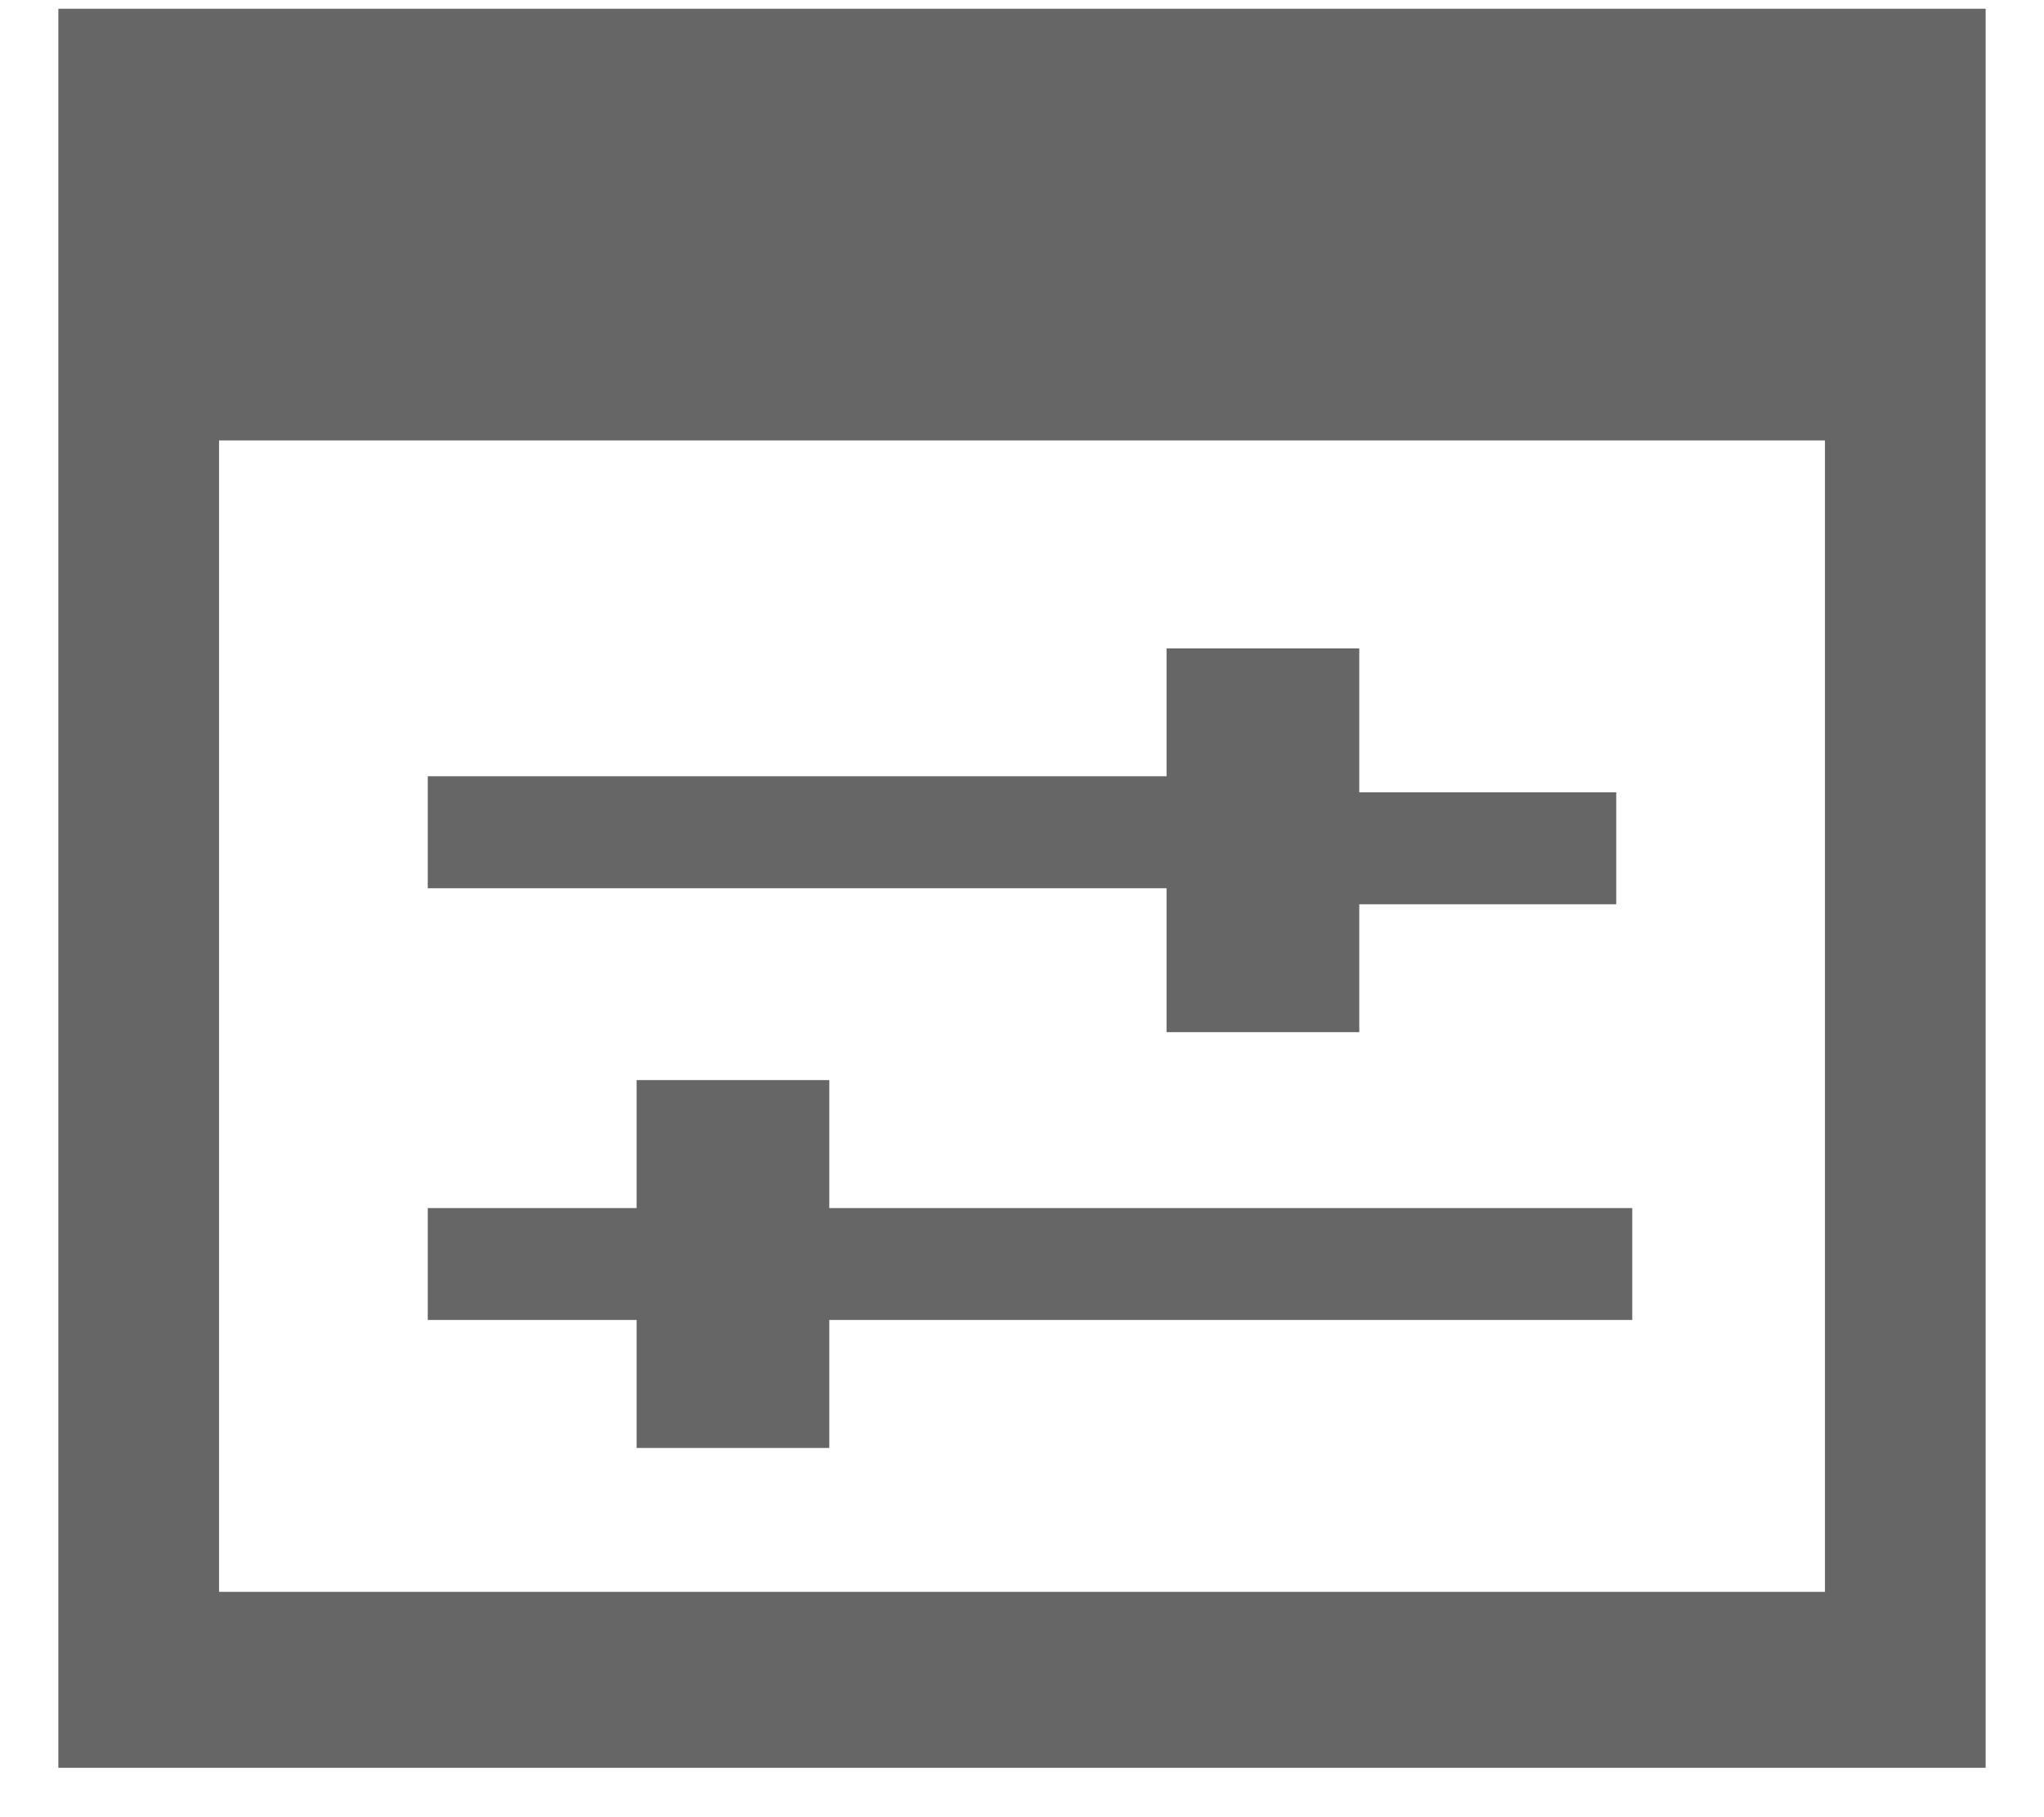 <?xml version="1.0" encoding="UTF-8"?>
<svg width="18px" height="16px" viewBox="0 0 18 16" version="1.1" xmlns="http://www.w3.org/2000/svg" xmlns:xlink="http://www.w3.org/1999/xlink">
    <!-- Generator: Sketch 63.1 (92452) - https://sketch.com -->
    <title>交易商管理_grey</title>
    <desc>Created with Sketch.</desc>
    <g id="页面-1" stroke="none" stroke-width="1" fill="none" fill-rule="evenodd">
        <g id="画板" transform="translate(-255, -128)" fill="#666666">
            <g id="交易商管理_grey" transform="translate(255, 128)">
                <g id="形状">
                    <path d="M0.514,0.077 L0.514,15.565 L17.486,15.565 L17.486,0.077 L0.514,0.077 Z M16.071,14.016 L1.929,14.016 L1.929,3.878 L16.071,3.878 L16.071,14.016 Z M10.273,9.088 L11.97,9.088 L11.97,7.962 L14.233,7.962 L14.233,6.976 L11.97,6.976 L11.97,5.709 L10.273,5.709 L10.273,6.835 L3.767,6.835 L3.767,7.821 L10.273,7.821 L10.273,9.088 L10.273,9.088 Z M7.303,9.51 L5.606,9.51 L5.606,10.637 L3.767,10.637 L3.767,11.622 L5.606,11.622 L5.606,12.749 L7.303,12.749 L7.303,11.622 L14.374,11.622 L14.374,10.637 L7.303,10.637 L7.303,9.51 Z" fill-rule="nonzero"></path>
                </g>
            </g>
        </g>
    </g>
</svg>
